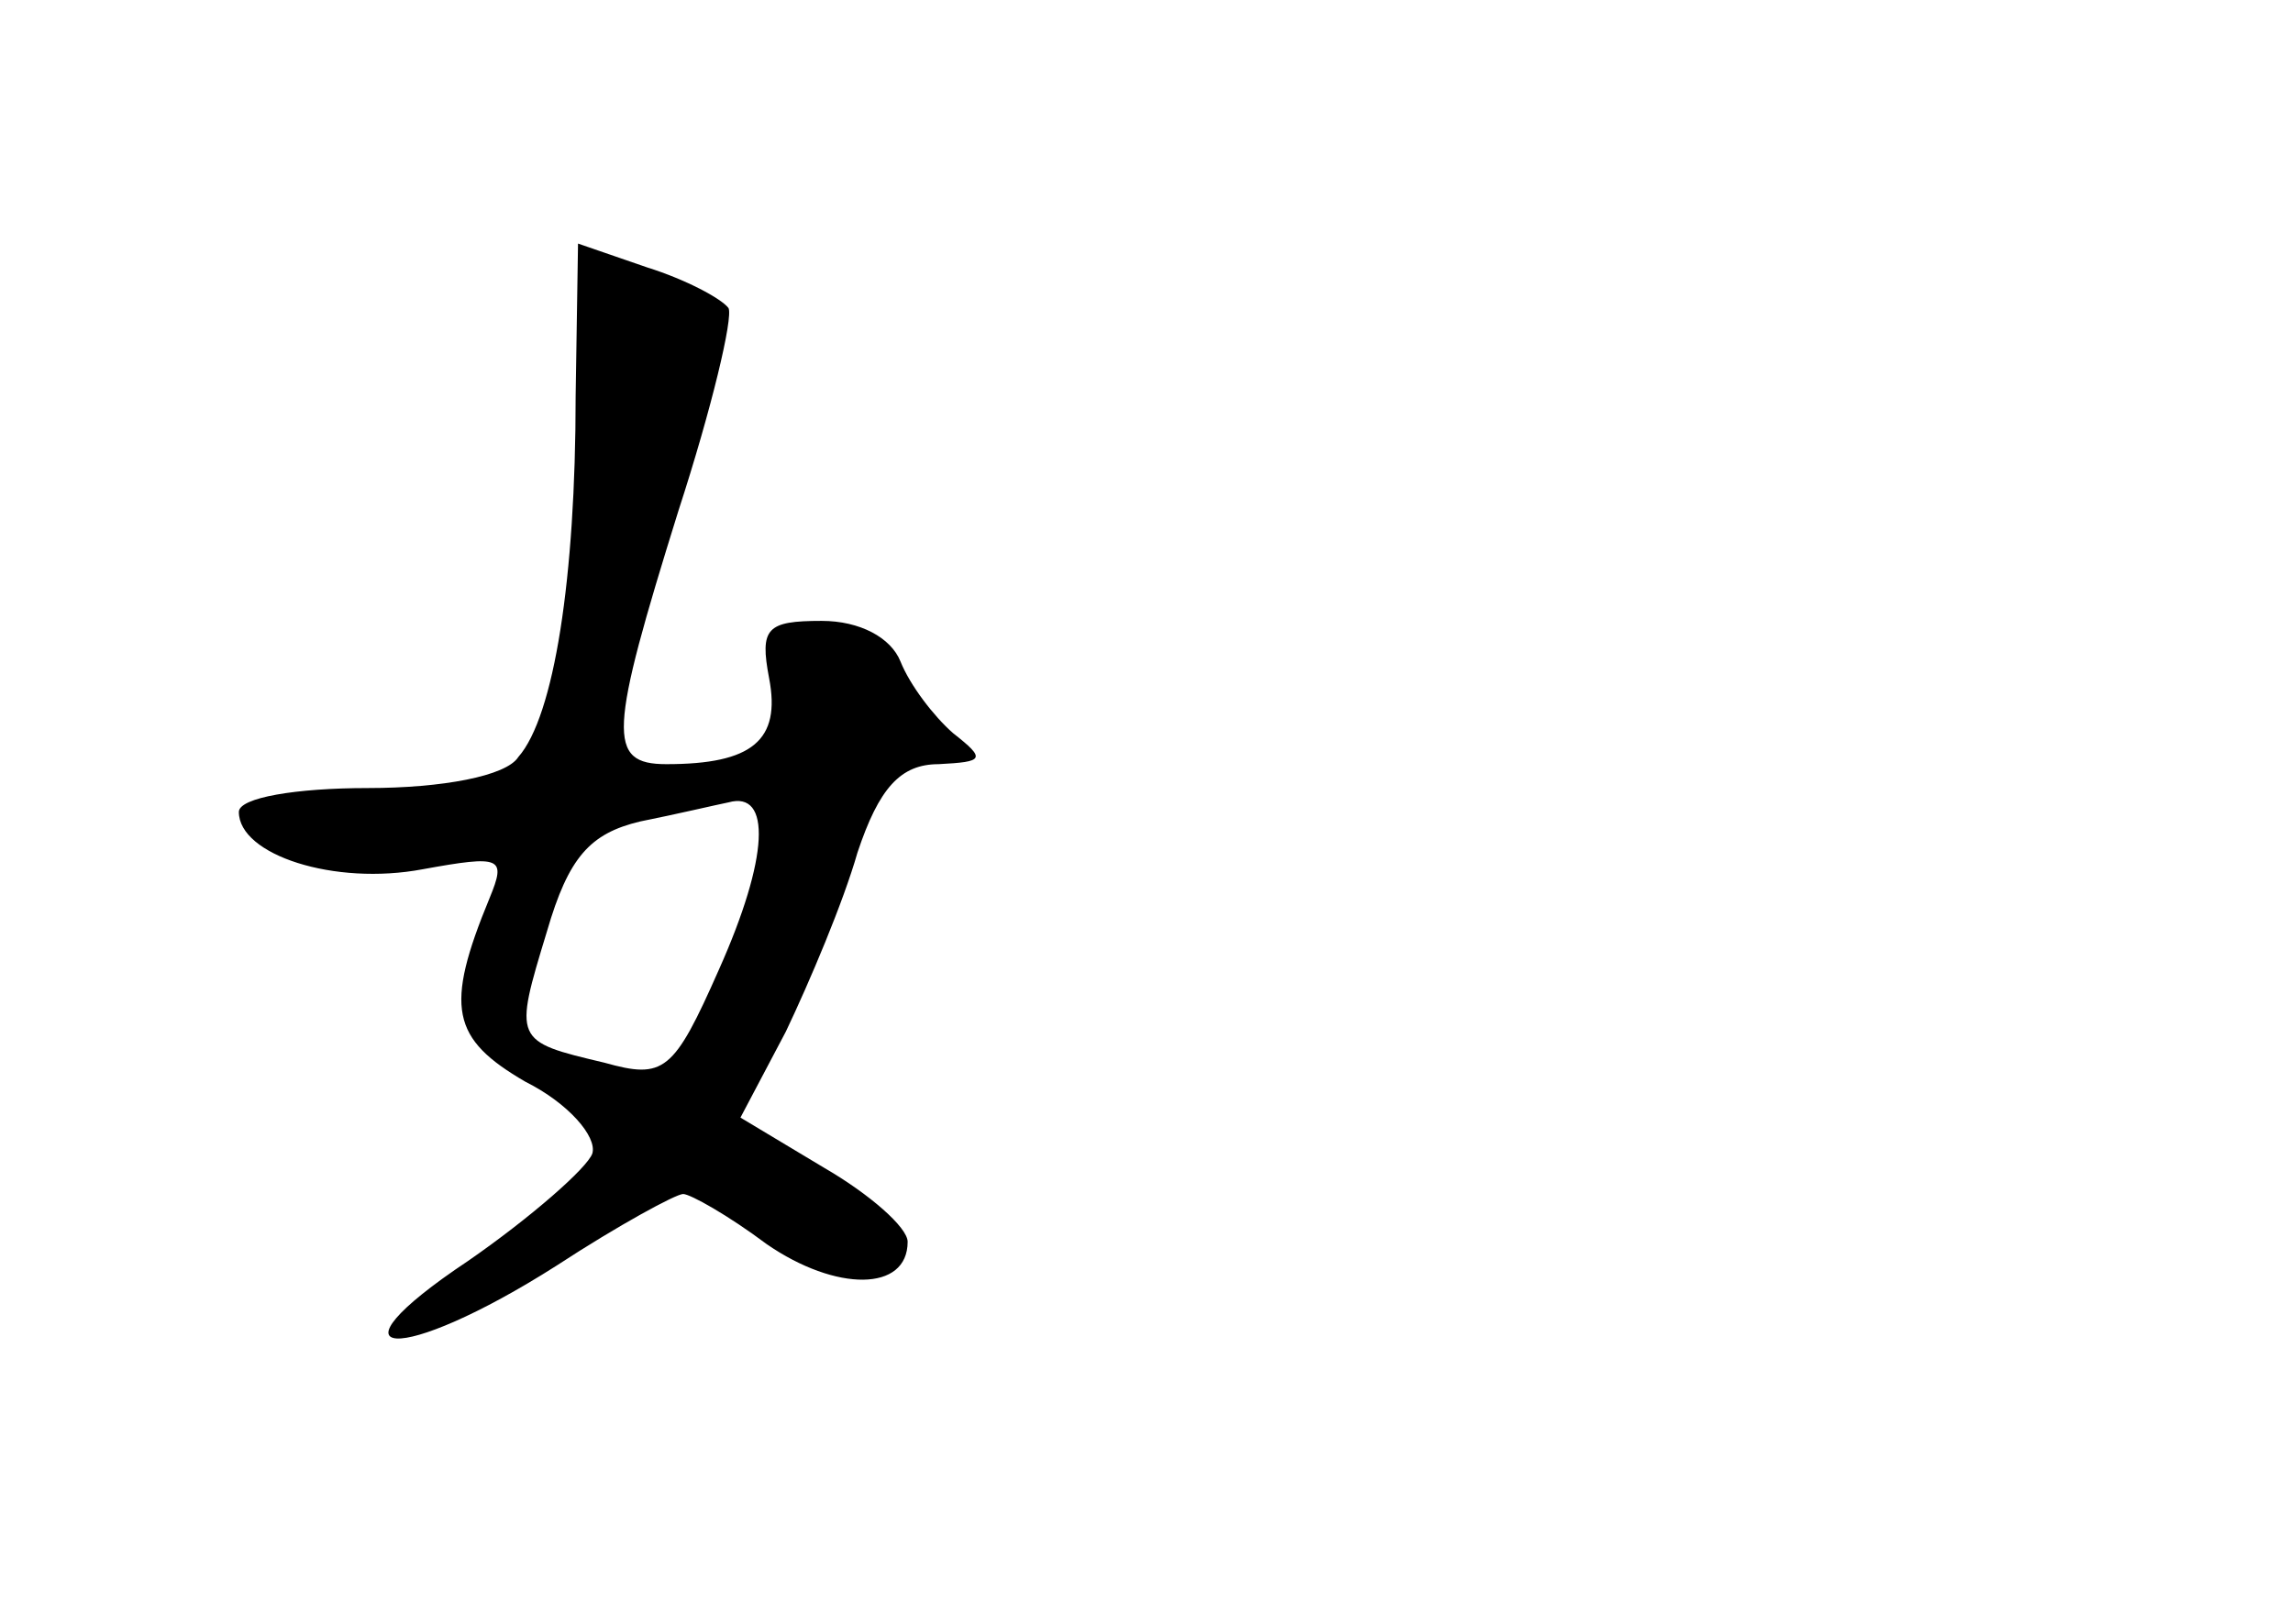 <?xml version="1.0" standalone="no"?>
<!DOCTYPE svg PUBLIC "-//W3C//DTD SVG 20010904//EN"
 "http://www.w3.org/TR/2001/REC-SVG-20010904/DTD/svg10.dtd">
<svg version="1.0" xmlns="http://www.w3.org/2000/svg"
 width="96pt" height="68pt" viewBox="0 0 96 68"
 preserveAspectRatio="xMidYMid meet">
<g transform="translate(0,68) scale(0.1,-0.1)"
fill="#000000" stroke="none">
<path d="M241 514 c0 -76 -9 -134 -24 -151 -5 -8 -32 -13 -63 -13 -30 0 -54
-4 -54 -10 0 -18 40 -31 77 -24 33 6 35 5 28 -12 -19 -46 -16 -59 15 -77 18
-9 30 -23 28 -30 -2 -6 -26 -27 -52 -45 -63 -42 -29 -44 37 -2 26 17 50 30 53
30 3 0 19 -9 35 -21 29 -20 59 -20 59 1 0 6 -16 20 -35 31 l-35 21 19 36 c10
21 24 54 30 75 9 27 18 37 34 37 19 1 20 2 6 13 -8 7 -18 20 -22 30 -4 10 -17
17 -33 17 -23 0 -26 -3 -22 -24 5 -26 -7 -36 -43 -36 -25 0 -24 13 5 106 14
43 23 81 21 85 -3 4 -18 12 -34 17 l-29 10 -1 -64z m60 -240 c-19 -43 -23 -46
-48 -39 -38 9 -38 9 -24 55 9 31 18 41 39 46 15 3 32 7 37 8 18 5 17 -23 -4
-70z"/>
</g>
</svg>
